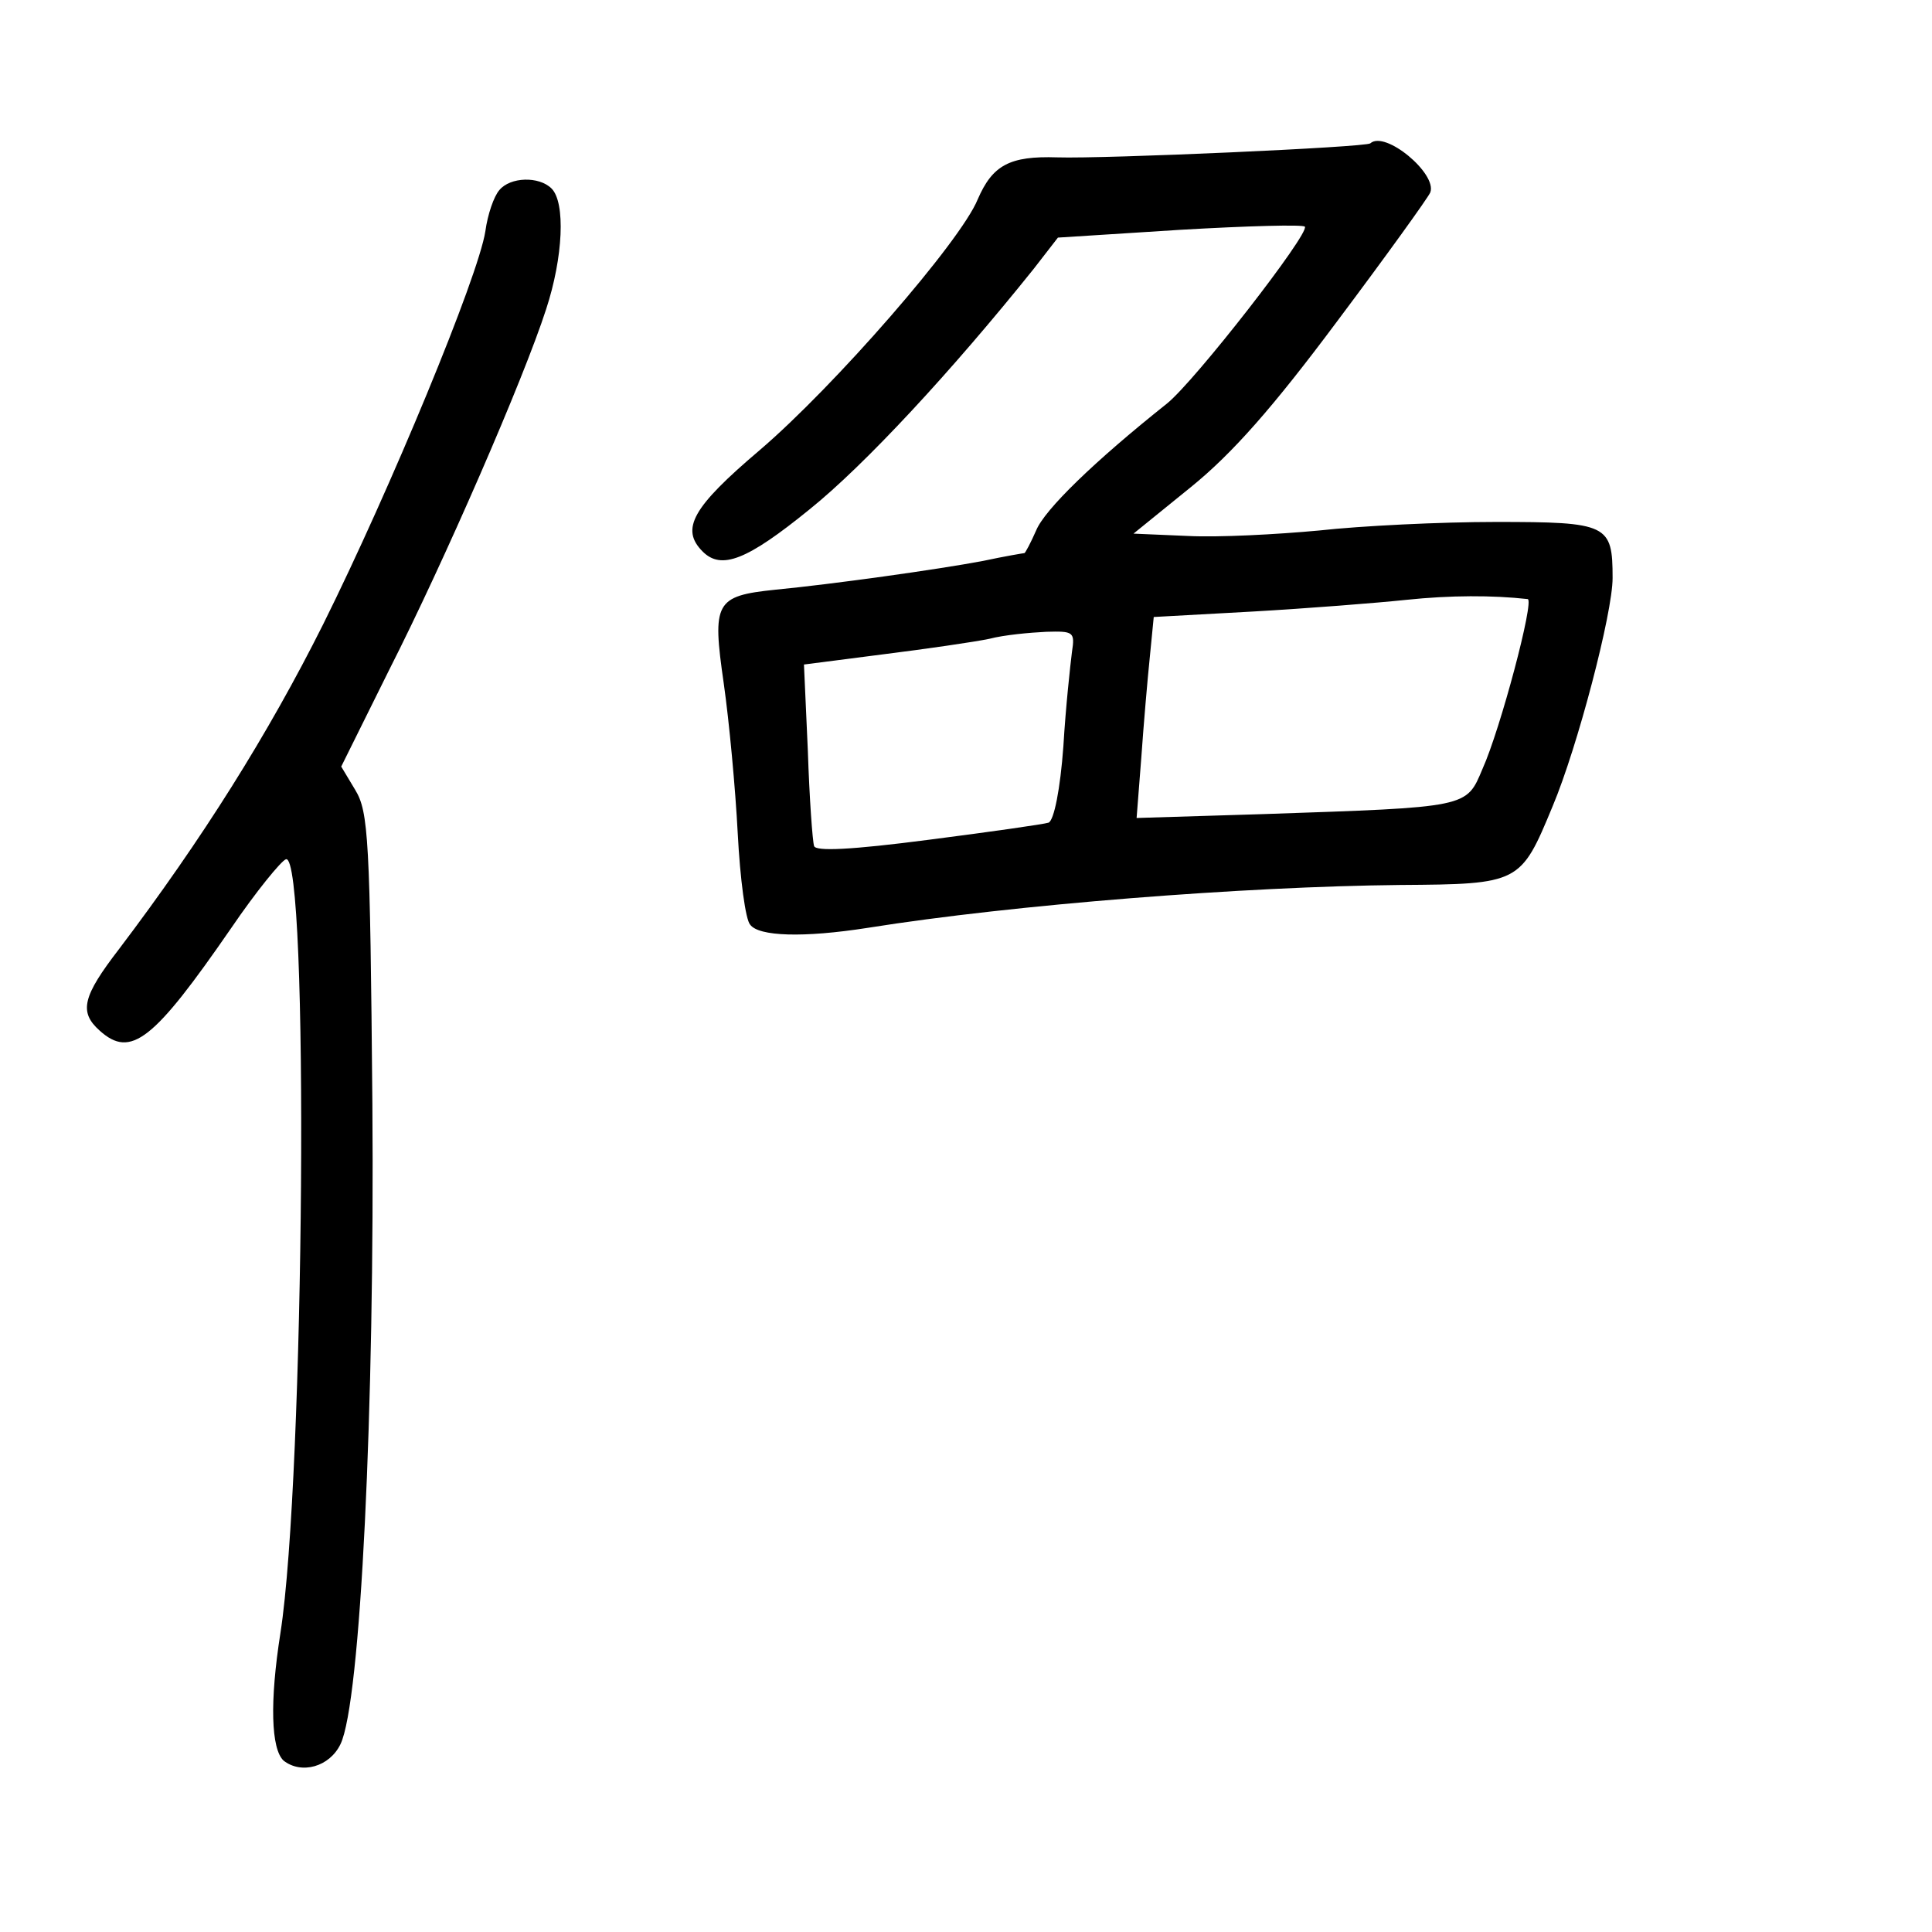 <?xml version="1.0" standalone="no"?>
<!DOCTYPE svg PUBLIC "-//W3C//DTD SVG 20010904//EN"
 "http://www.w3.org/TR/2001/REC-SVG-20010904/DTD/svg10.dtd">
<svg version="1.0" xmlns="http://www.w3.org/2000/svg"
 width="248pt" height="248pt" viewBox="0 0 248 248"
 preserveAspectRatio="xMidYMid meet">
<g transform="translate(0,248) scale(0.1,-0.1)"
fill="#000000" stroke="none">
<path d="M1759 2296 c-5 -5 -341 -20 -402 -18 -61 2 -83 -10 -102 -54 -22 -54
-184 -240 -280 -322 -86 -73 -102 -101 -73 -130 24 -24 57 -11 137 54 71 57
183 178 288 309 l31 40 157 10 c86 5 158 7 160 4 6 -9 -141 -198 -177 -227
-93 -74 -157 -136 -168 -163 -7 -16 -14 -29 -15 -29 -1 0 -25 -4 -53 -10 -58
-11 -194 -30 -267 -37 -77 -8 -81 -16 -66 -120 7 -49 15 -135 18 -193 3 -58
10 -111 16 -117 11 -15 68 -17 151 -4 188 30 484 53 683 55 154 1 155 2 196
101 32 76 77 248 77 293 0 69 -6 72 -150 72 -71 0 -173 -5 -227 -11 -54 -5
-129 -9 -168 -7 l-70 3 74 60 c53 43 105 102 187 212 63 84 117 159 120 166 9
24 -58 80 -77 63z m202 -585 c9 -1 -35 -167 -58 -218 -21 -50 -17 -49 -281
-58 l-163 -5 6 77 c3 43 8 101 11 130 l5 51 127 7 c70 4 159 11 197 15 57 6
111 6 156 1z m-585 -68 c-2 -16 -8 -70 -11 -121 -4 -55 -12 -95 -19 -98 -6 -2
-76 -12 -154 -22 -100 -13 -145 -15 -147 -8 -2 6 -6 61 -8 122 l-5 111 101 13
c56 7 118 16 137 20 19 5 52 8 73 9 35 1 37 0 33 -26z"/>
<path d="M641 2236 c-7 -8 -15 -31 -18 -53 -9 -58 -122 -331 -208 -504 -71
-142 -156 -277 -262 -417 -47 -61 -52 -81 -25 -105 40 -36 69 -13 169 132 32
47 64 86 70 88 30 10 24 -794 -7 -993 -14 -89 -12 -149 4 -164 23 -18 59 -8
73 21 26 53 44 432 41 822 -3 341 -5 375 -22 403 l-18 30 62 125 c70 138 172
372 201 462 22 67 25 137 7 155 -16 16 -53 15 -67 -2z"/>
</g>
</svg>
